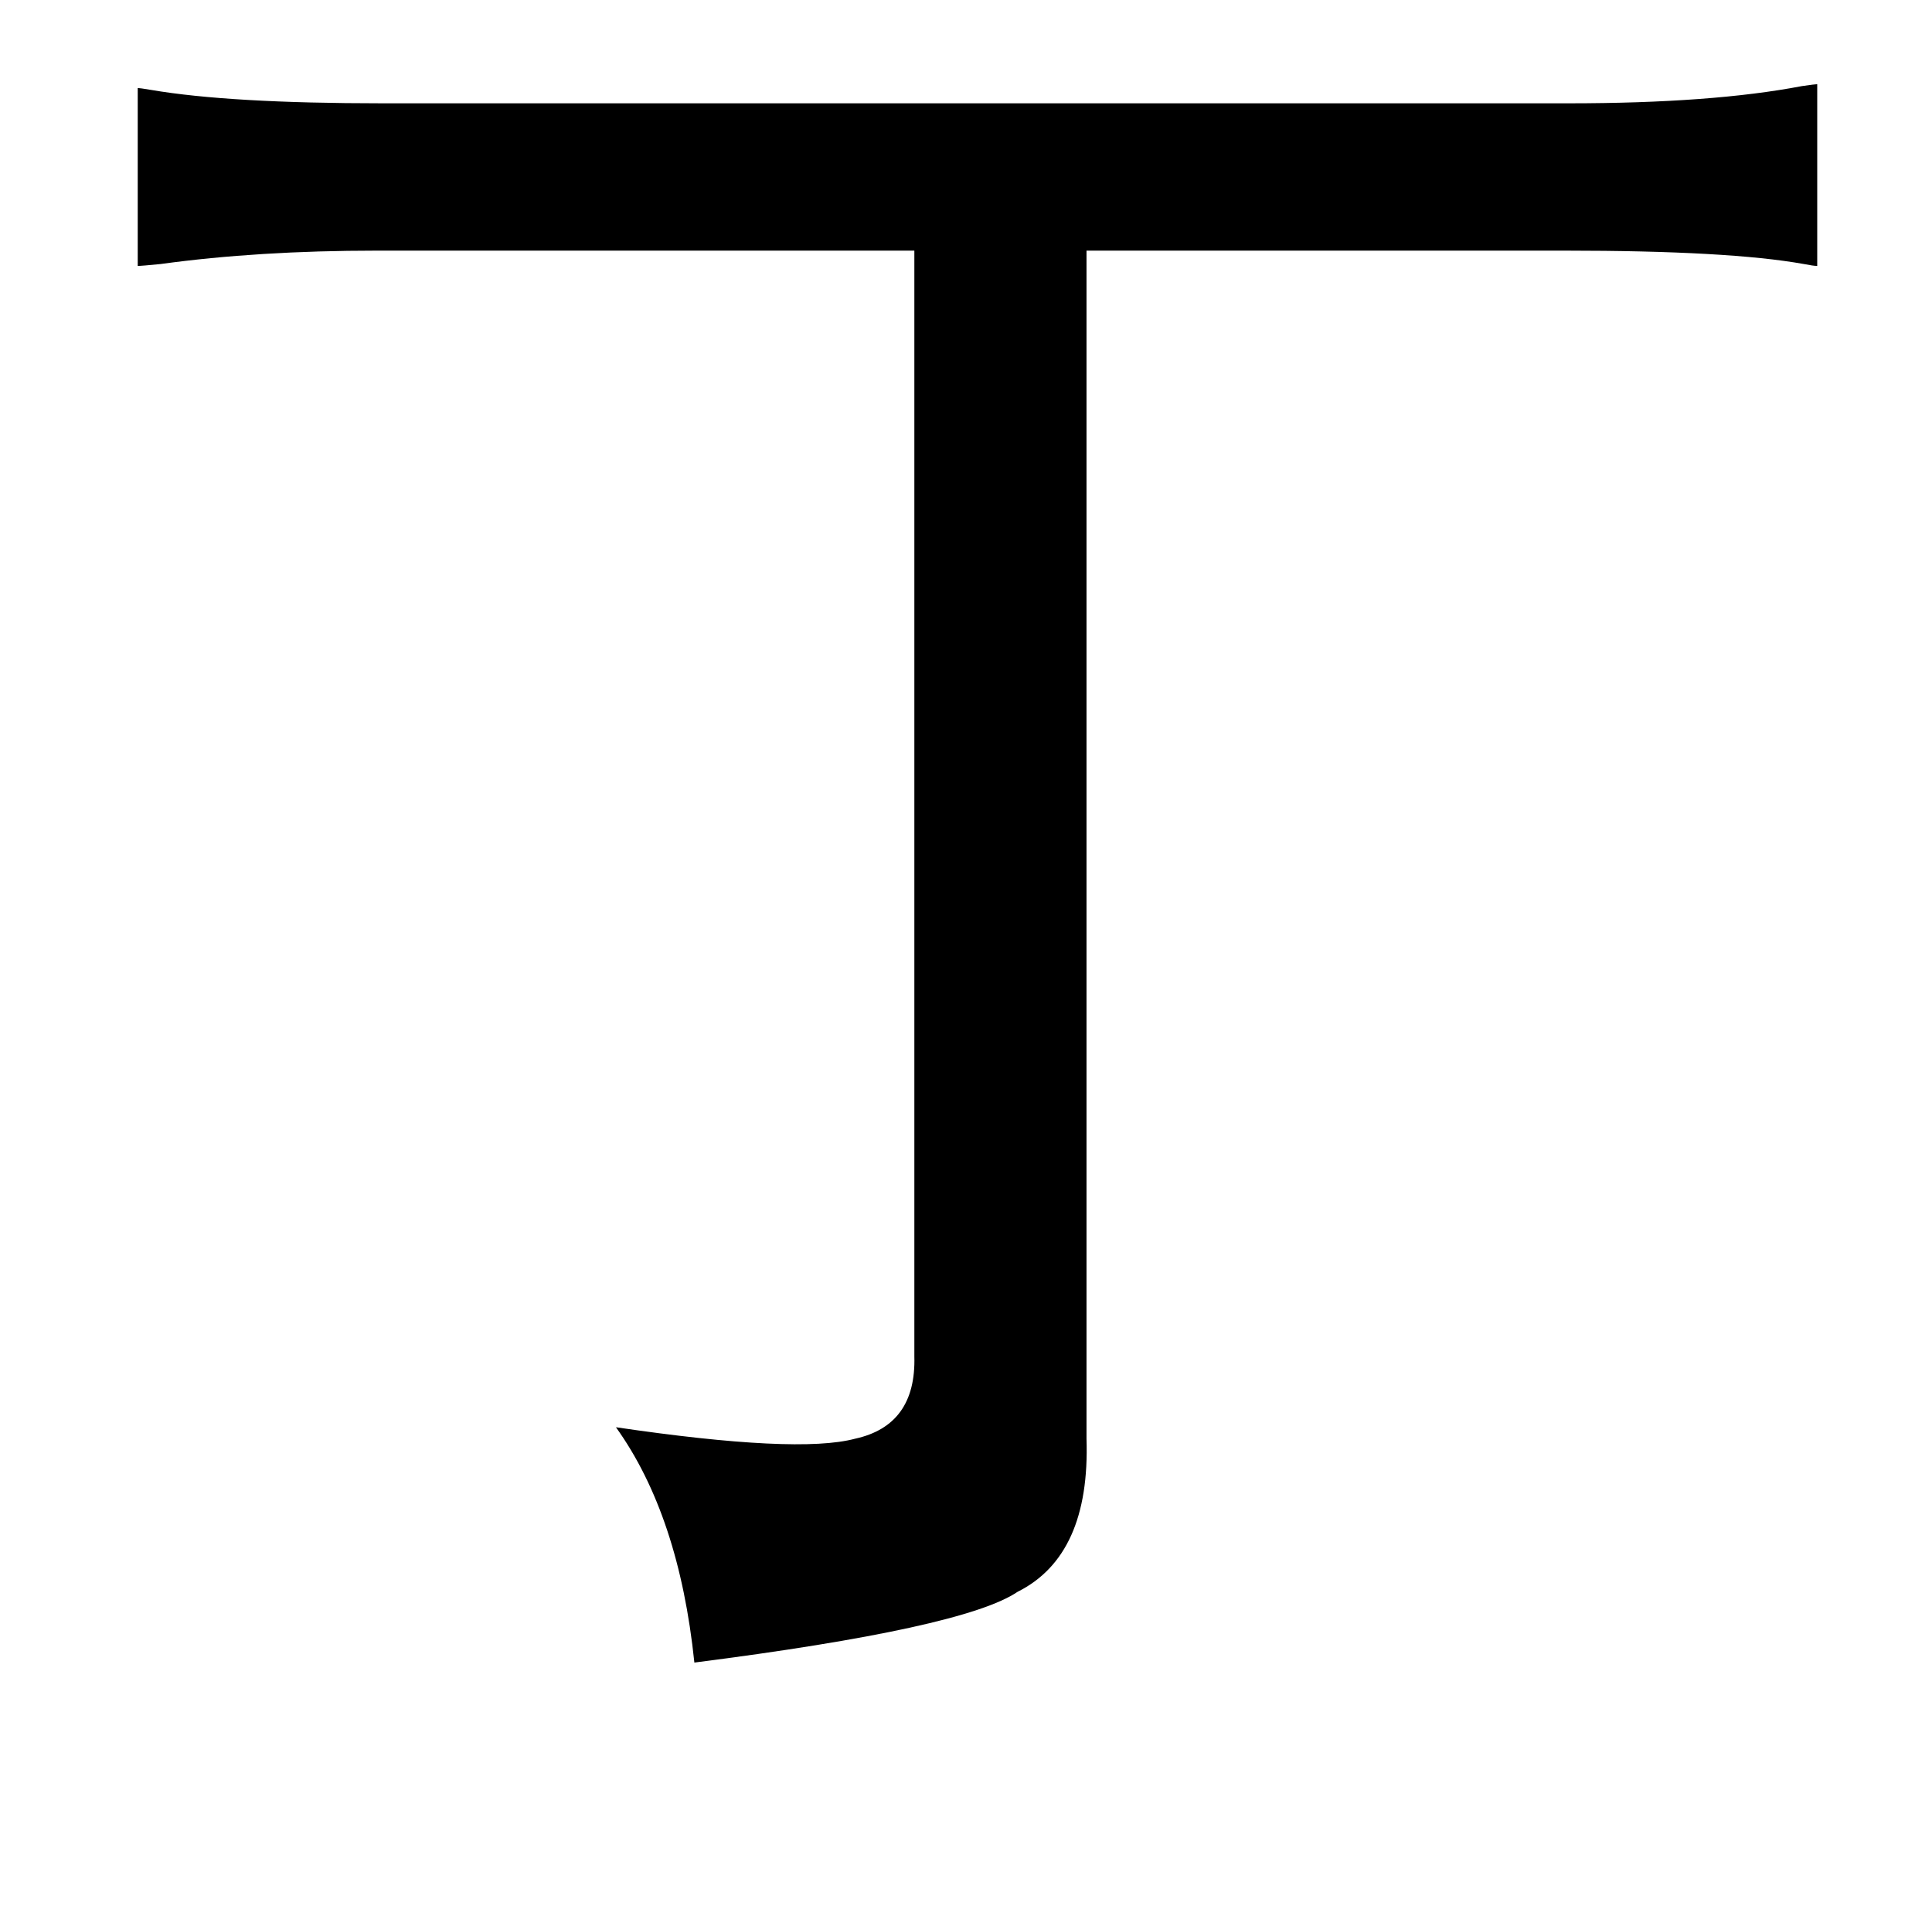 <?xml version="1.0" standalone="no"?>
<!DOCTYPE svg PUBLIC "-//W3C//DTD SVG 1.1//EN" "http://www.w3.org/Graphics/SVG/1.1/DTD/svg11.dtd" >
<svg xmlns="http://www.w3.org/2000/svg" xmlns:xlink="http://www.w3.org/1999/xlink" version="1.1" viewBox="-10 0 1010 1000">
   <path fill="currentColor"
d="M62 46q1 0 7 1q41 7 121 7h620q75 0 122 -9q7 -1 8 -1v95q-2 0 -7 -1q-39 -7 -125 -7h-250v621q2 61 -36 80q-28 19 -169 37q-8 -77 -41 -123q95 14 125 6q32 -7 31 -43v-578h-281q-62 0 -113 7q-10 1 -12 1v-93z" />
</svg>
